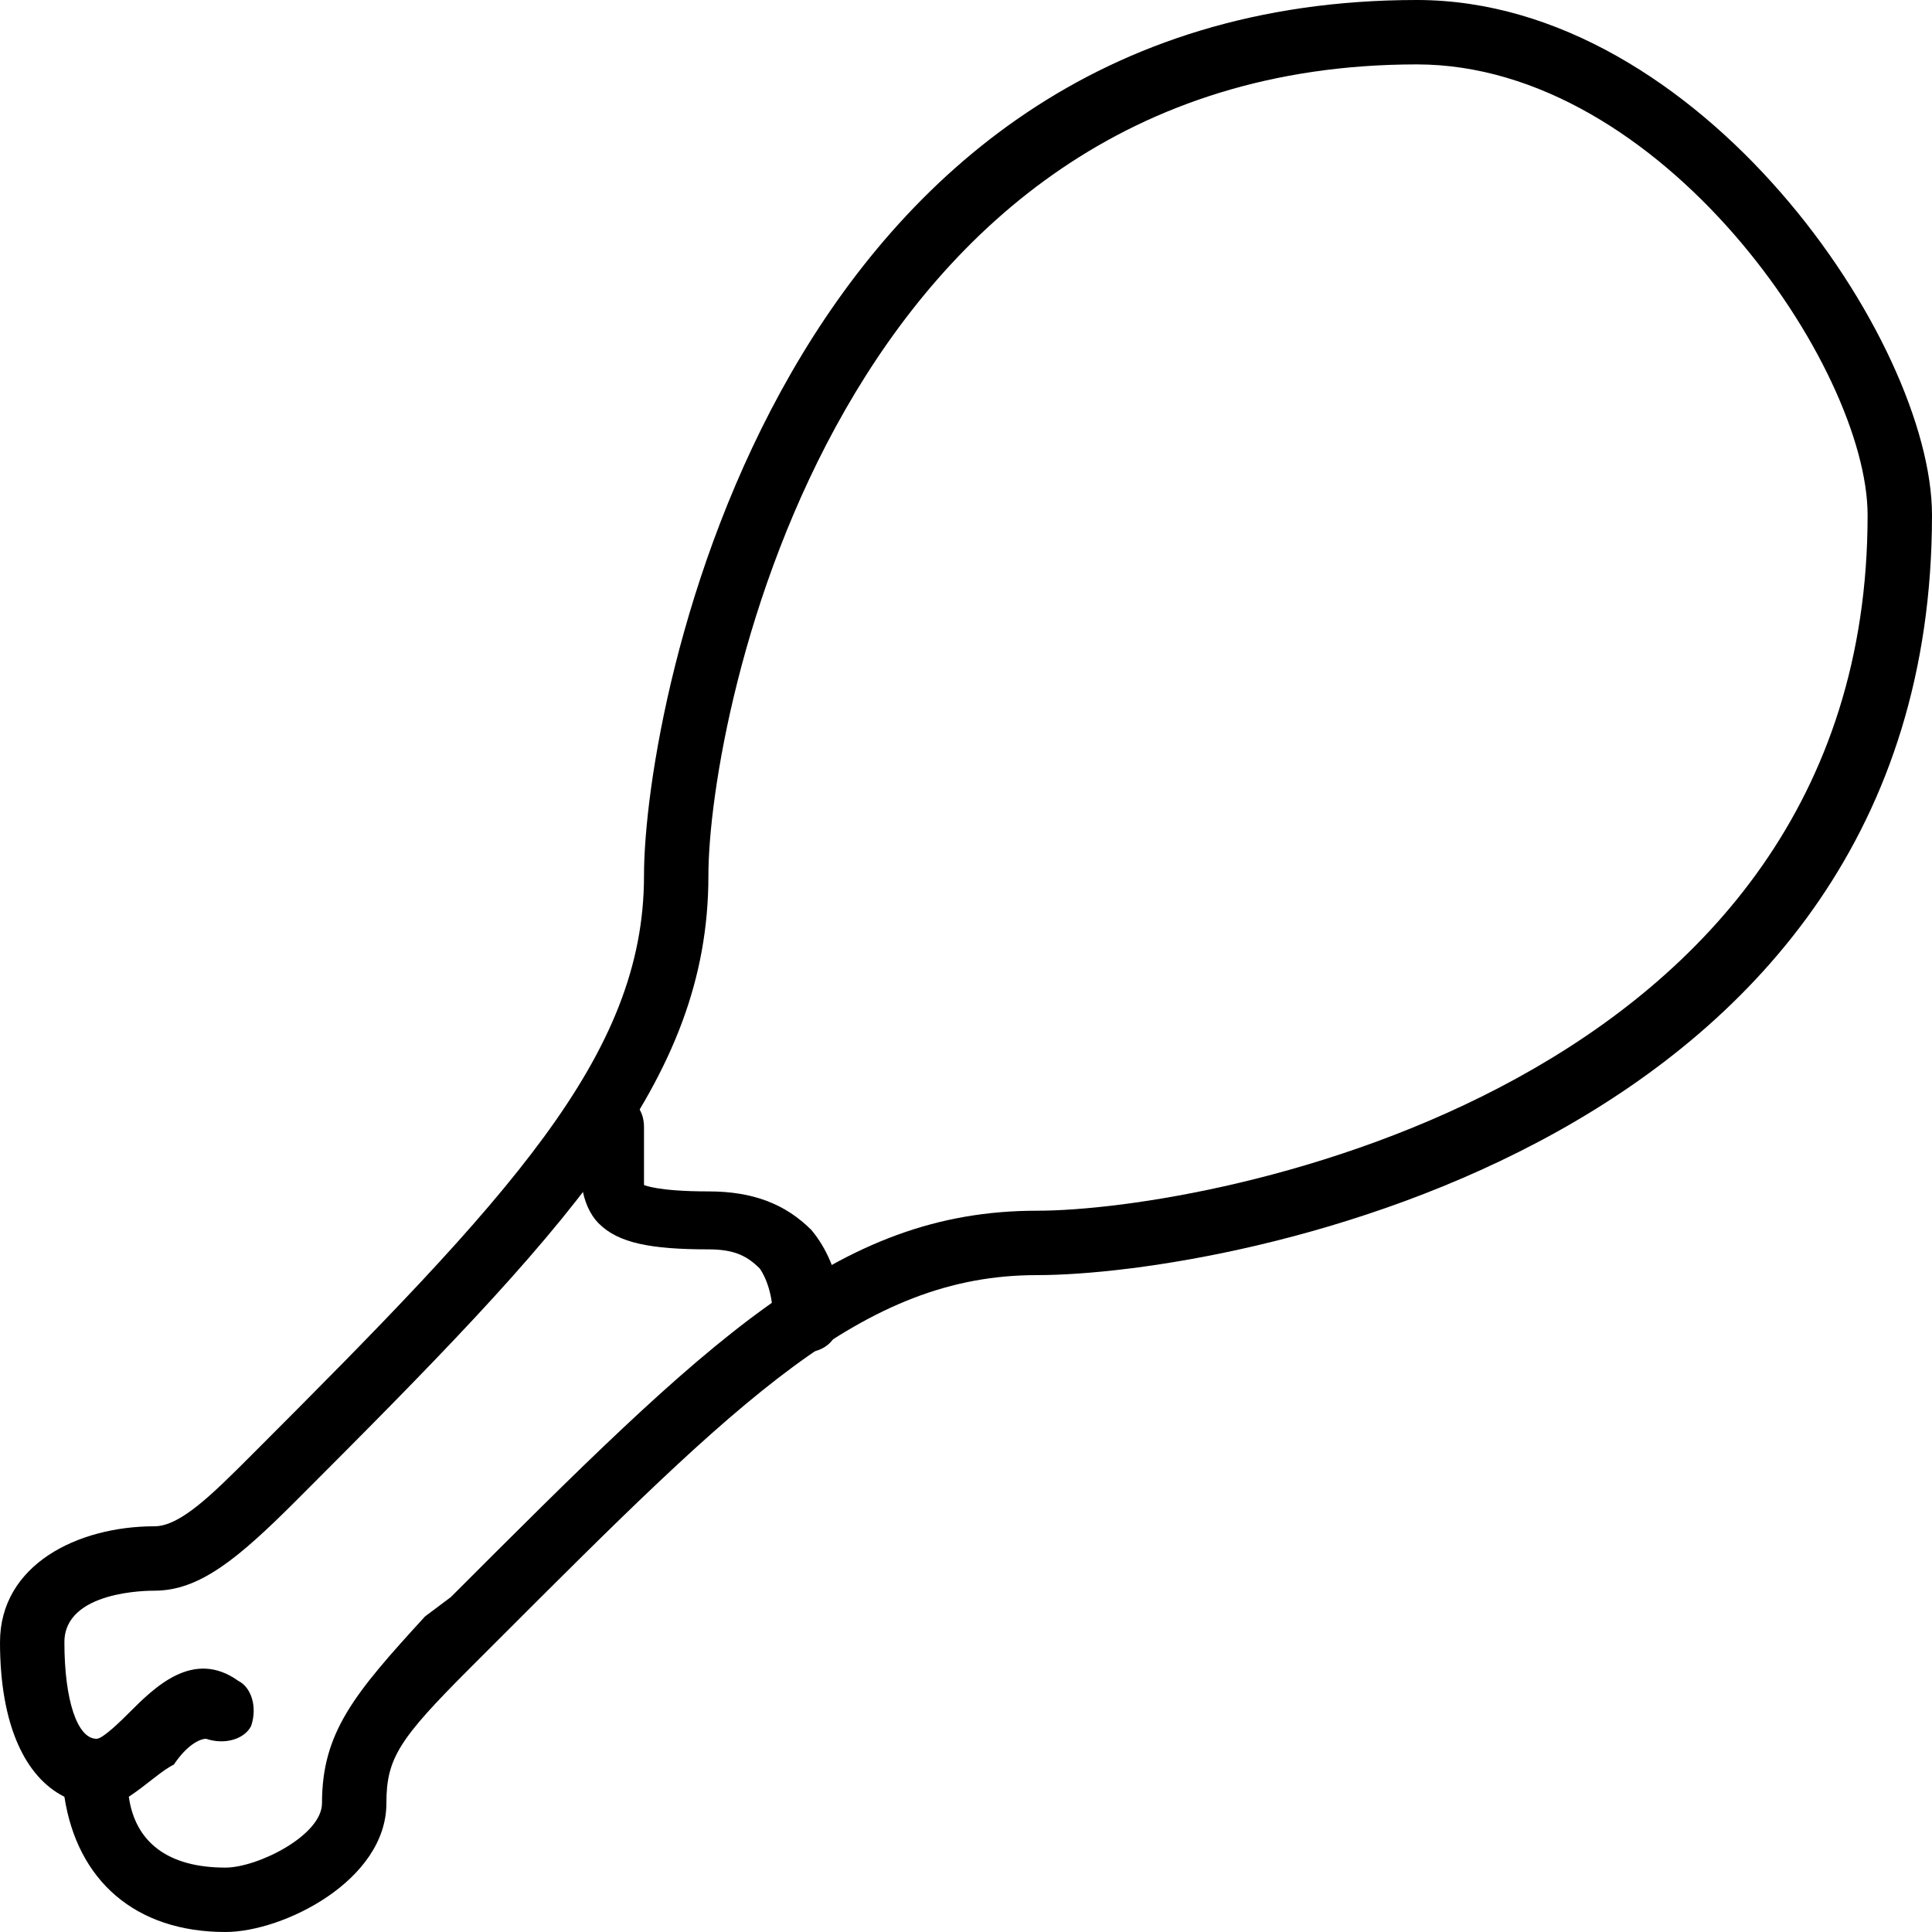 <?xml version="1.0" encoding="utf-8"?>
<!-- Generator: Adobe Illustrator 19.0.0, SVG Export Plug-In . SVG Version: 6.00 Build 0)  -->
<svg version="1.1" id="Layer_1" xmlns="http://www.w3.org/2000/svg" xmlns:xlink="http://www.w3.org/1999/xlink" x="0px" y="0px"
	 viewBox="0 0 30 30" style="enable-background:new 0 0 30 30;" xml:space="preserve">
<g>
	<g>
		<path d="M3.5,30c-1.4,0-2.3-0.8-2.5-2.1c-0.6-0.3-1-1.1-1-2.4c0-1.2,1.2-1.8,2.4-1.8c0.4,0,0.9-0.5,1.5-1.1c4-4,6.1-6.2,6.1-9
			C10,10.9,12.1,0,22,0c4.4,0,8,5.3,8,8c0,9.8-10.9,11.8-13.9,11.8c-2.7,0-4.6,1.9-8.4,5.7l-0.4,0.4C6.2,27,6,27.3,6,28
			C6,29.2,4.4,30,3.5,30z M2,27.9C2.1,28.6,2.6,29,3.5,29C4,29,5,28.5,5,28c0-1.1,0.5-1.7,1.6-2.9L7,24.8c4-4,6-6,9.1-6
			C18.8,18.8,29,16.9,29,8c0-2.3-3.2-7-7-7c-9,0-11,10.1-11,12.6c0,3.2-2.2,5.5-6.4,9.7c-0.9,0.9-1.5,1.4-2.2,1.4
			c-0.1,0-1.4,0-1.4,0.8C1,26.4,1.2,27,1.5,27c0.1,0,0.4-0.3,0.5-0.4c0.4-0.4,1-1,1.7-0.5c0.2,0.1,0.3,0.4,0.2,0.7
			c-0.1,0.2-0.4,0.3-0.7,0.2c-0.1,0-0.3,0.1-0.5,0.4C2.5,27.5,2.3,27.7,2,27.9z"/>
	</g>
	<g>
		<path d="M12.5,21C12.5,21,12.5,21,12.5,21c-0.3,0-0.5-0.3-0.5-0.6l0,0c0,0,0-0.4-0.2-0.7c-0.2-0.2-0.4-0.3-0.8-0.3
			c-0.9,0-1.4-0.1-1.7-0.4C9,18.7,9,18.2,9,17.8l0-0.3C9,17.2,9.2,17,9.5,17s0.5,0.2,0.5,0.5l0,0.3c0,0.2,0,0.5,0,0.6
			c0,0,0.2,0.1,1,0.1c0.7,0,1.2,0.2,1.6,0.6c0.5,0.6,0.5,1.4,0.4,1.5C13,20.8,12.8,21,12.5,21z"/>
	</g>
</g>
</svg>
